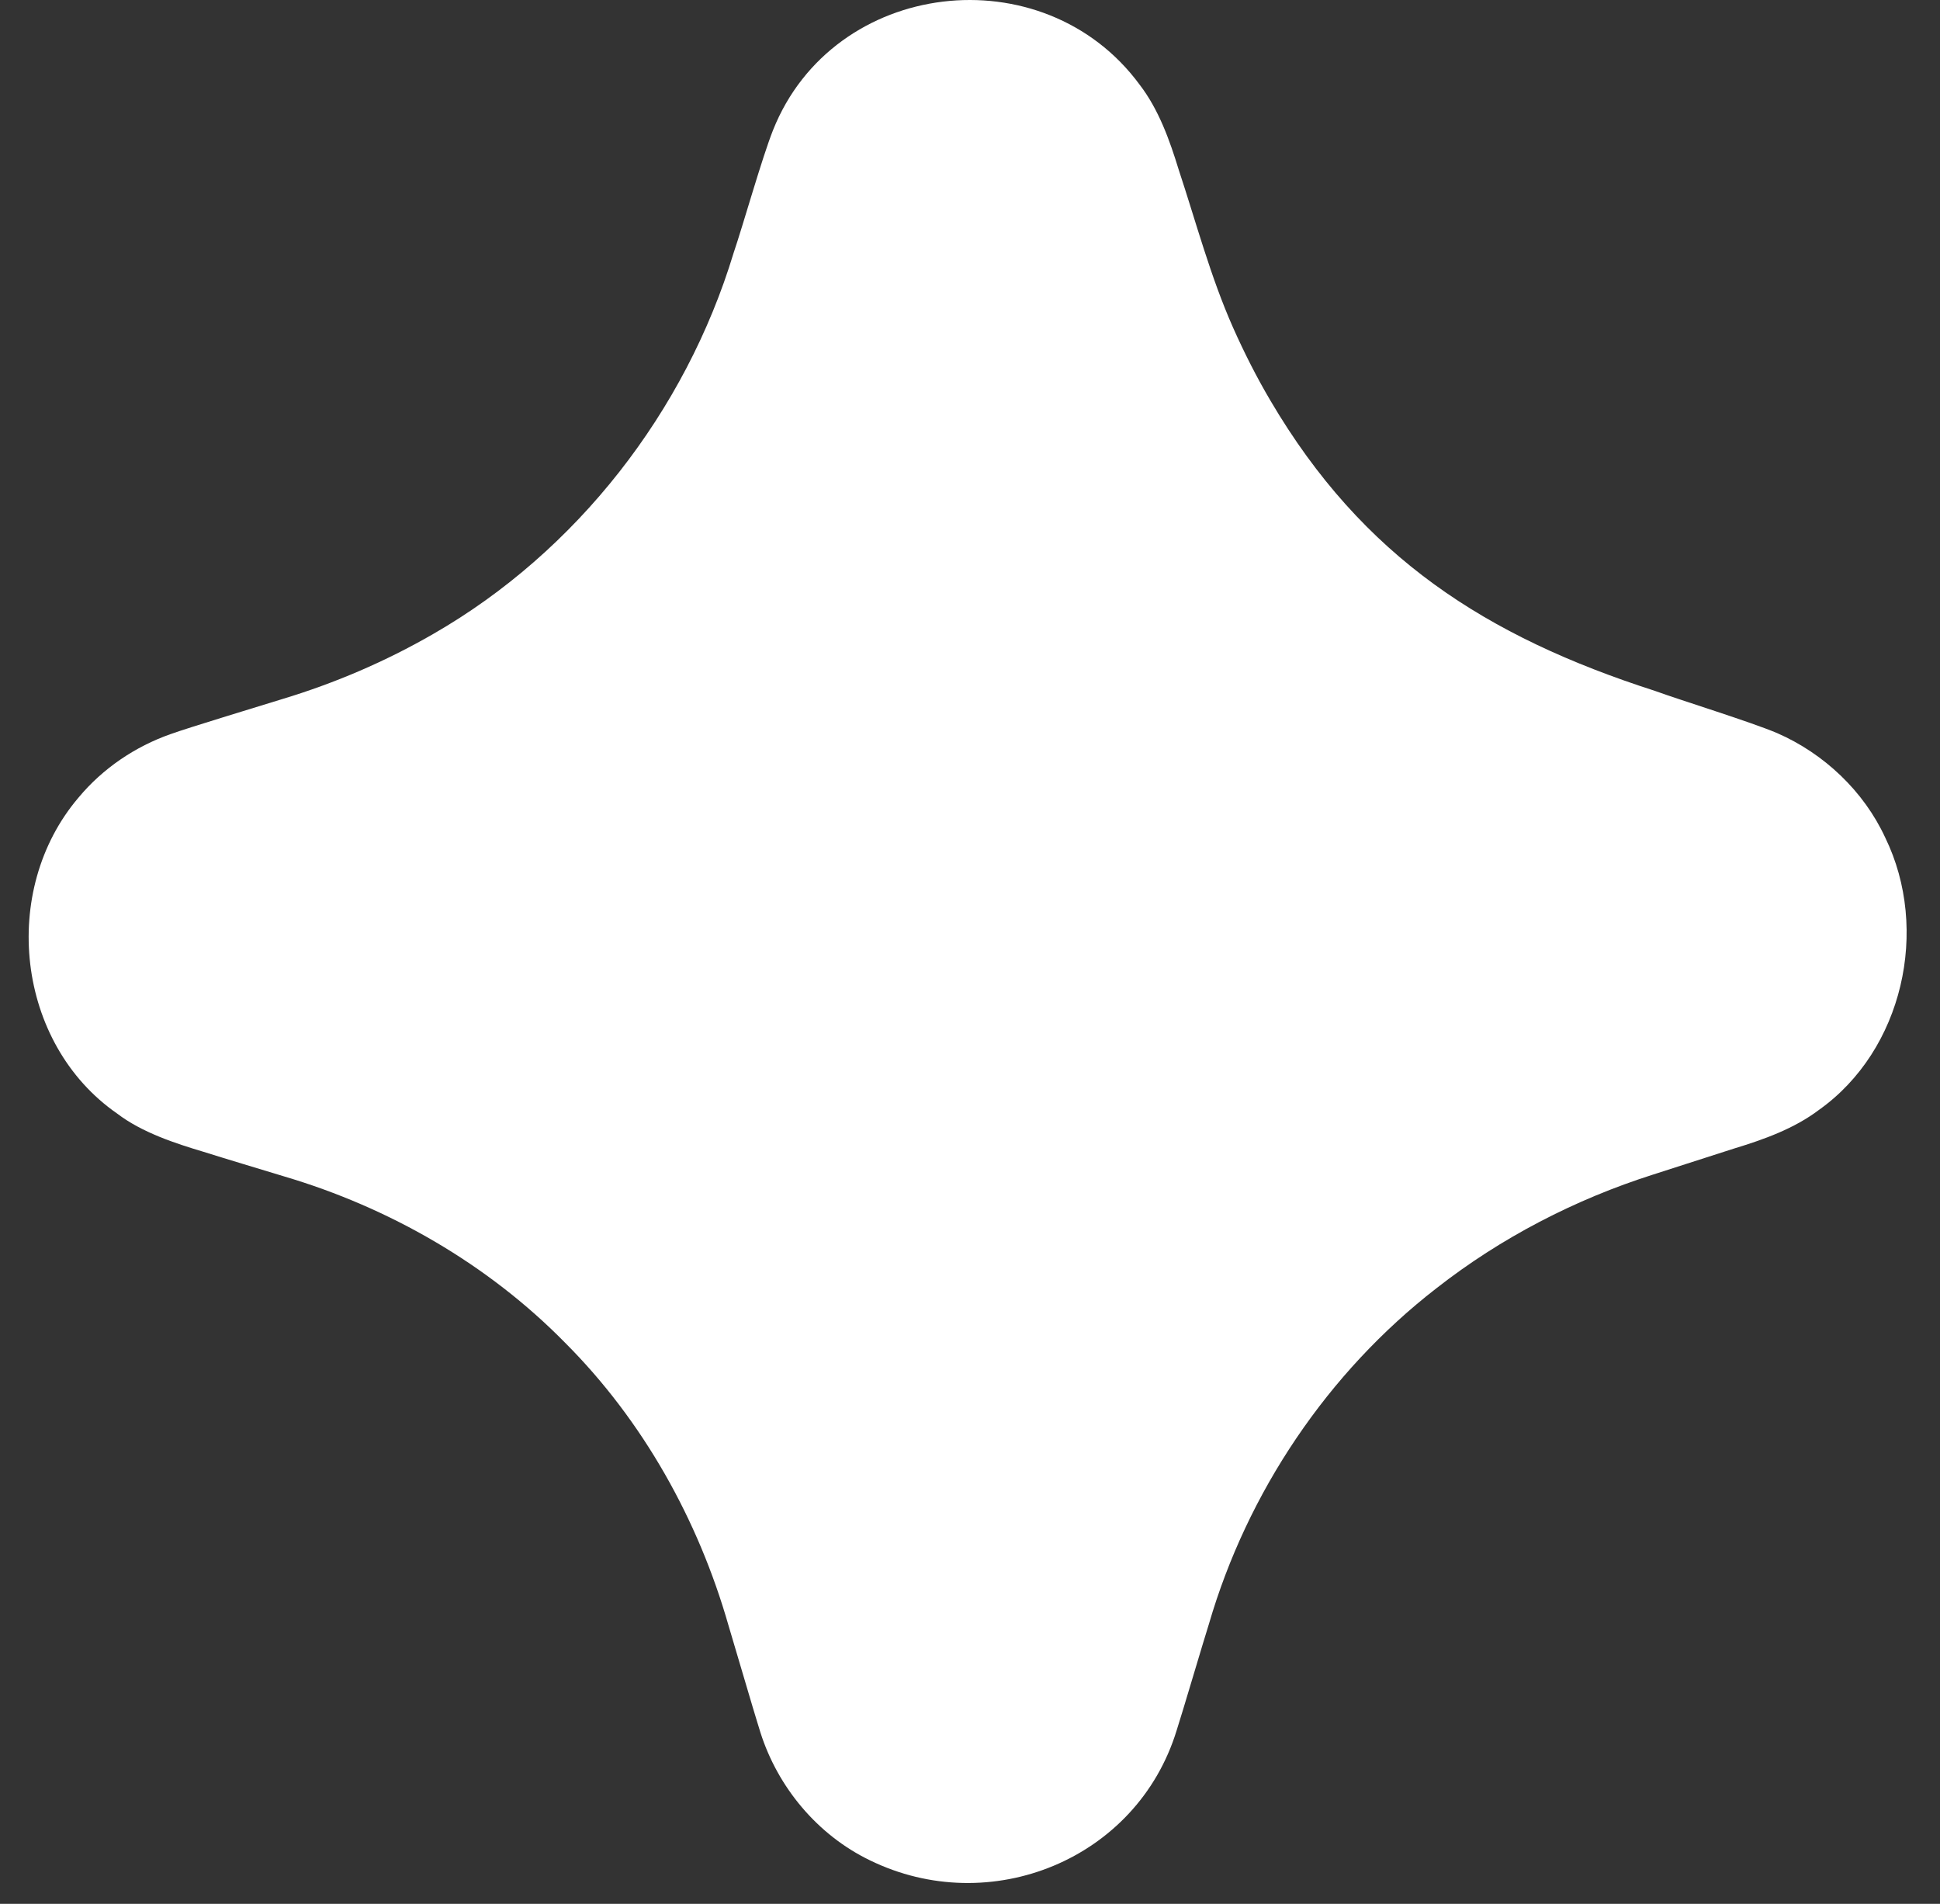 <svg fill="none" xmlns="http://www.w3.org/2000/svg" viewBox="0 0 53 52">
  <rect x="0" y="0" width="53" height="52" fill="#333333" stroke="none"/>
  <path d="M45.212 18.87C45.943 19.135 47.841 19.721 48.553 20.024C49.832 20.583 50.918 21.608 51.505 22.88C52.727 25.389 51.985 28.684 49.699 30.31C49.013 30.83 48.182 31.124 47.37 31.371L45.173 32.077C43.033 32.757 41.007 33.804 39.236 35.191C36.27 37.491 34.077 40.757 33.028 44.353C32.899 44.755 32.277 46.862 32.146 47.26C31.064 50.793 27.045 52.416 23.761 50.808C22.333 50.117 21.249 48.816 20.773 47.314C20.763 47.277 20.578 46.684 20.561 46.618L19.903 44.398C19.08 41.518 17.568 38.804 15.439 36.675C13.33 34.527 10.632 32.98 7.765 32.132C7.029 31.907 6.29 31.689 5.556 31.458C4.796 31.231 3.877 30.932 3.201 30.415C0.439 28.499 -0.019 24.32 2.148 21.781C2.809 20.987 3.693 20.39 4.662 20.05C5.182 19.862 7.146 19.271 7.717 19.092C9.15 18.659 10.531 18.068 11.831 17.318C15.755 15.066 18.731 11.238 20.041 6.911C20.298 6.159 20.817 4.313 21.119 3.554C22.768 -0.584 28.506 -1.253 31.134 2.312C31.657 2.993 31.953 3.825 32.202 4.636C32.679 6.078 33.068 7.552 33.685 8.944C33.99 9.629 34.329 10.301 34.712 10.949C37.226 15.218 40.598 17.386 45.212 18.87Z" fill="#fff"/>
</svg>